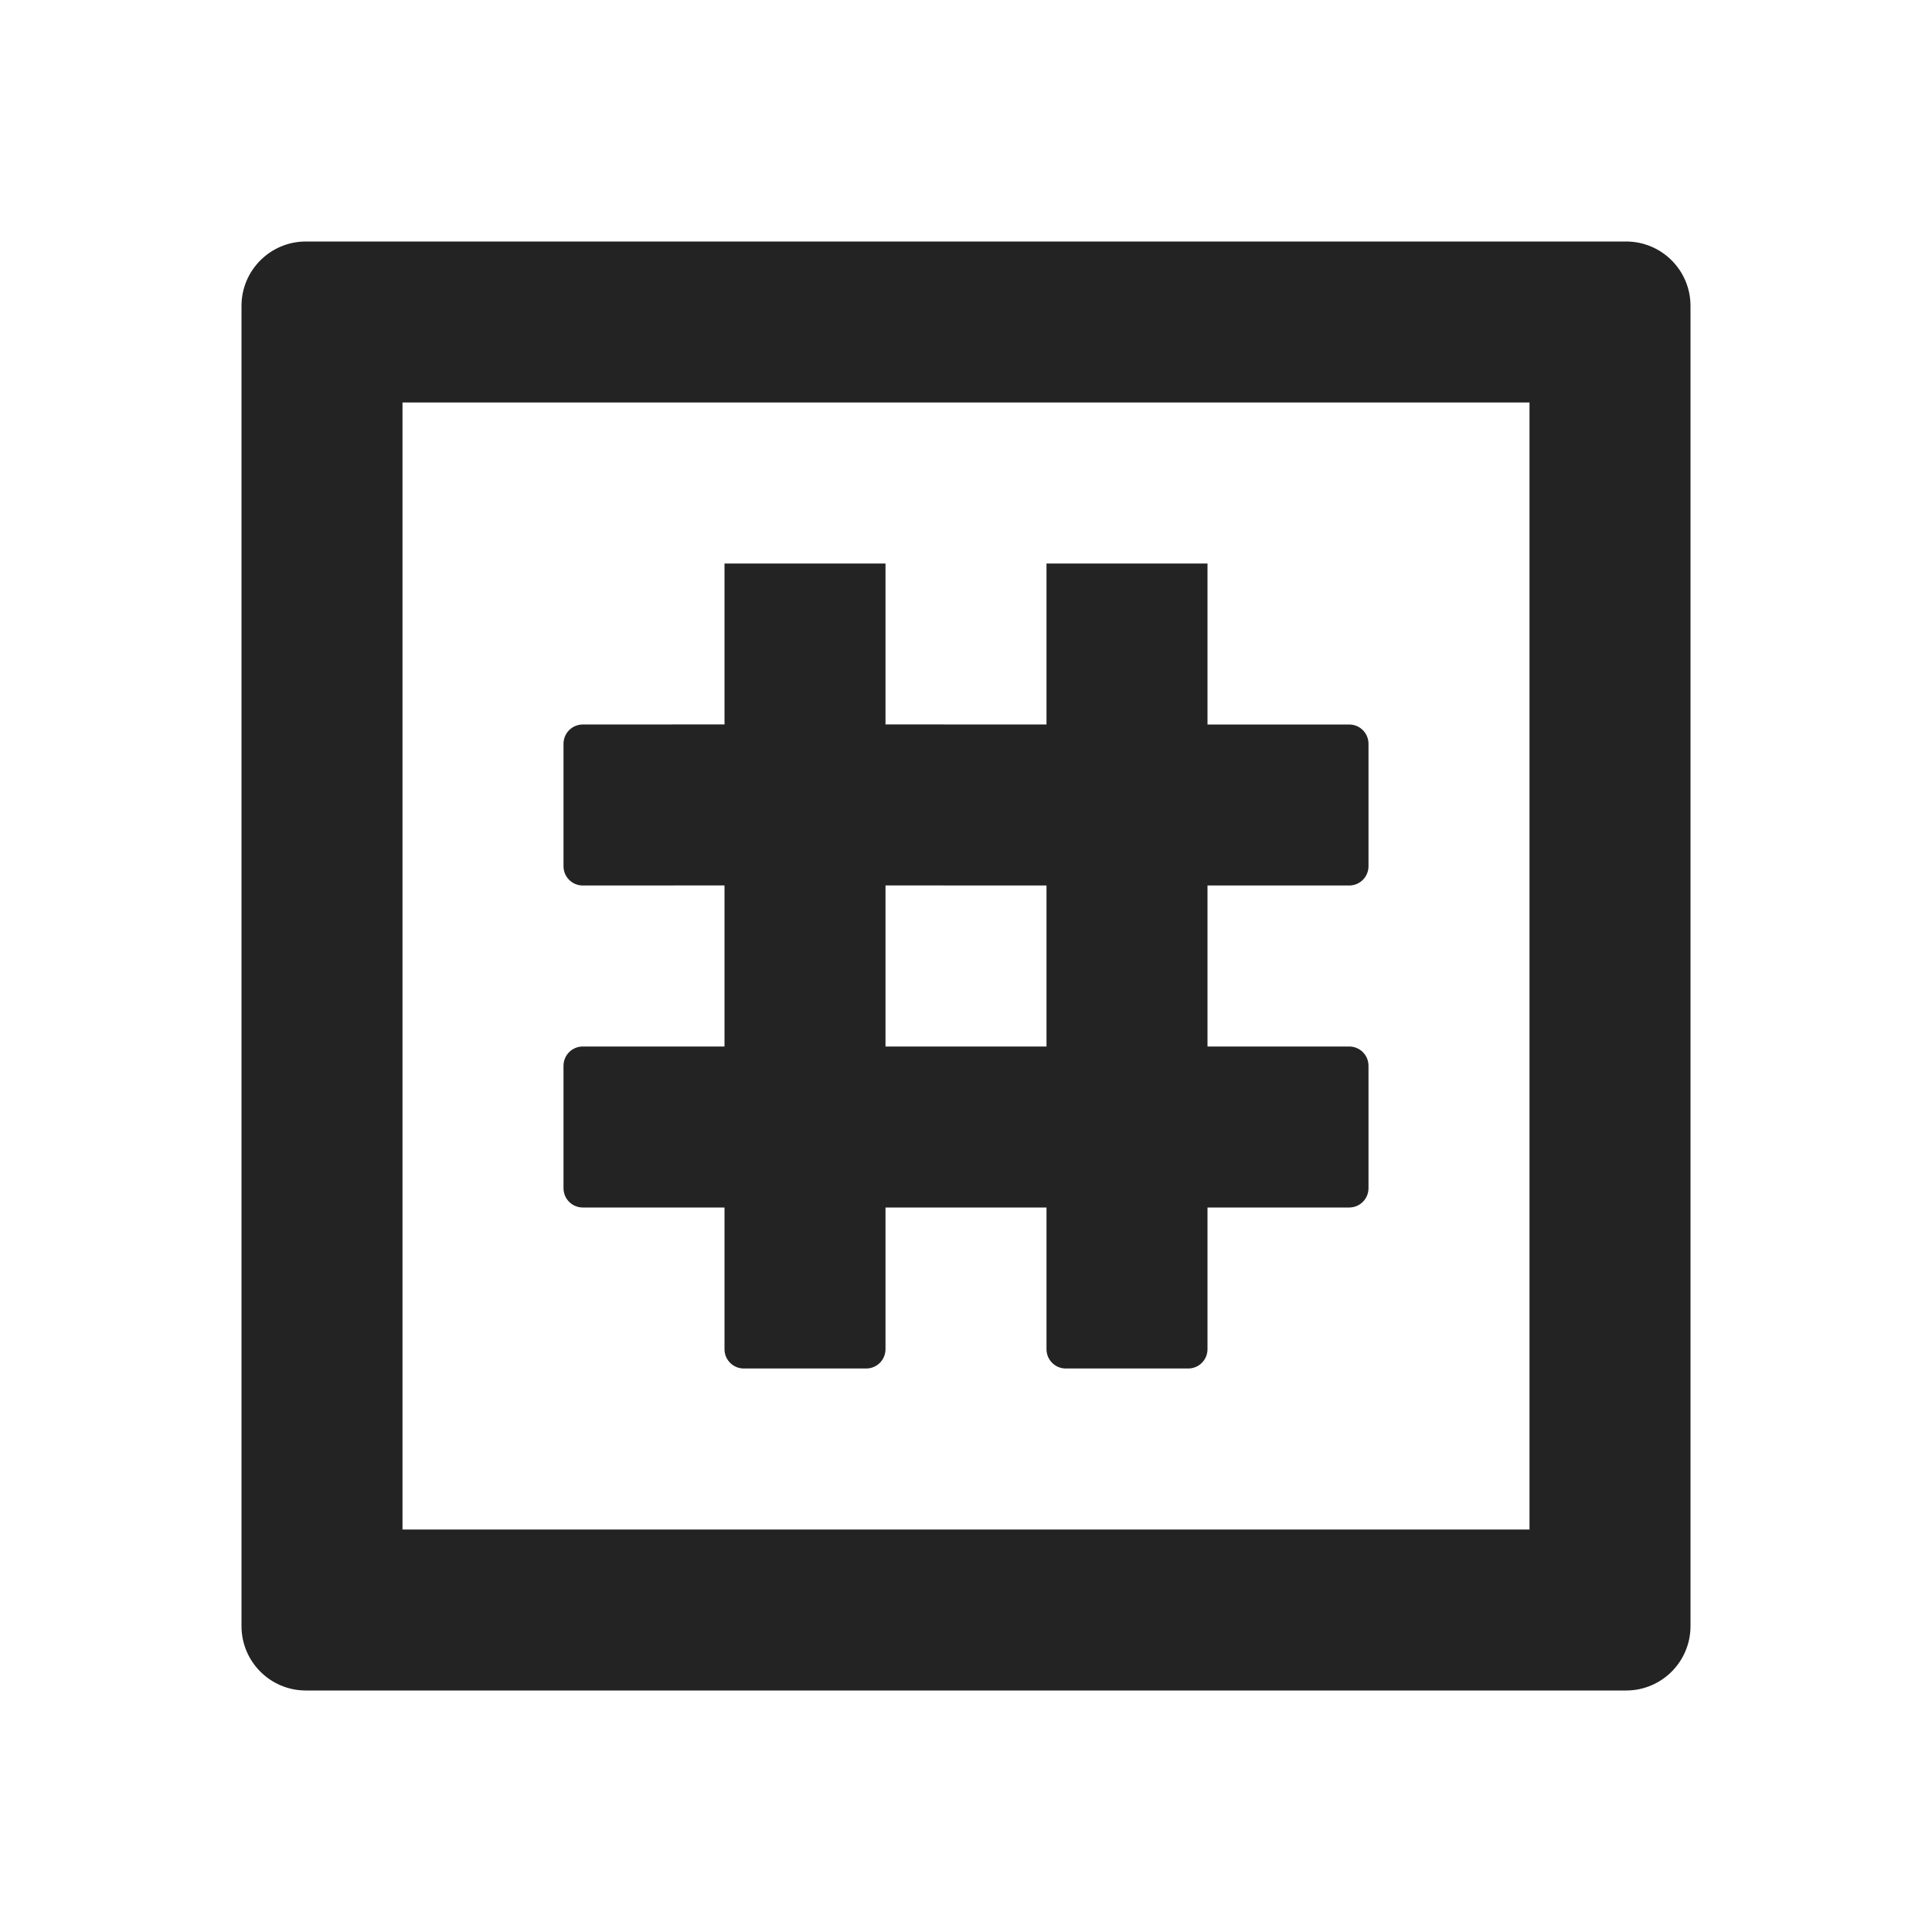 <svg xmlns="http://www.w3.org/2000/svg" width="24" height="24" viewBox="0 0 24 24"><defs><clipPath id="a"><path d="M17.2,0 C17.642,0 18,0.358 18,0.8 L18,17.2 C18,17.642 17.642,18 17.2,18 L0.8,18 C0.358,18 0,17.642 0,17.2 L0,0.8 C0,0.358 0.358,0 0.8,0 L17.2,0 Z M16,2 L2,2 L2,16 L16,16 L16,2 Z M8,4 L8,5.999 L10,6 L10,4 L12,4 L12,6 L13.76,6 C13.893,6 14,6.107 14,6.24 L14,7.76 C14,7.893 13.893,8 13.76,8 L12,8 L12,10 L13.76,10 C13.893,10 14,10.107 14,10.24 L14,11.76 C14,11.893 13.893,12 13.76,12 L12,12 L12,13.76 C12,13.893 11.893,14 11.76,14 L10.24,14 C10.107,14 10,13.893 10,13.76 L10,12 L8,12 L8,13.76 C8,13.893 7.893,14 7.76,14 L6.24,14 C6.107,14 6,13.893 6,13.76 L6,12 L4.24,12 C4.107,12 4,11.893 4,11.76 L4,10.24 C4,10.107 4.107,10 4.24,10 L6,10 L6,7.999 L4.24,8 C4.107,8 4,7.893 4,7.76 L4,6.24 C4,6.107 4.107,6 4.24,6 L6,5.999 L6,4 L8,4 Z M8,7.999 L8,10 L10,10 L10,8 L8,7.999 Z"/></clipPath></defs><g clip-path="url(#a)" transform="translate(3 3)"><polygon fill="rgba(0, 0, 0, 0.86)" points="0 0 18 0 18 18 0 18 0 0"/></g></svg>
